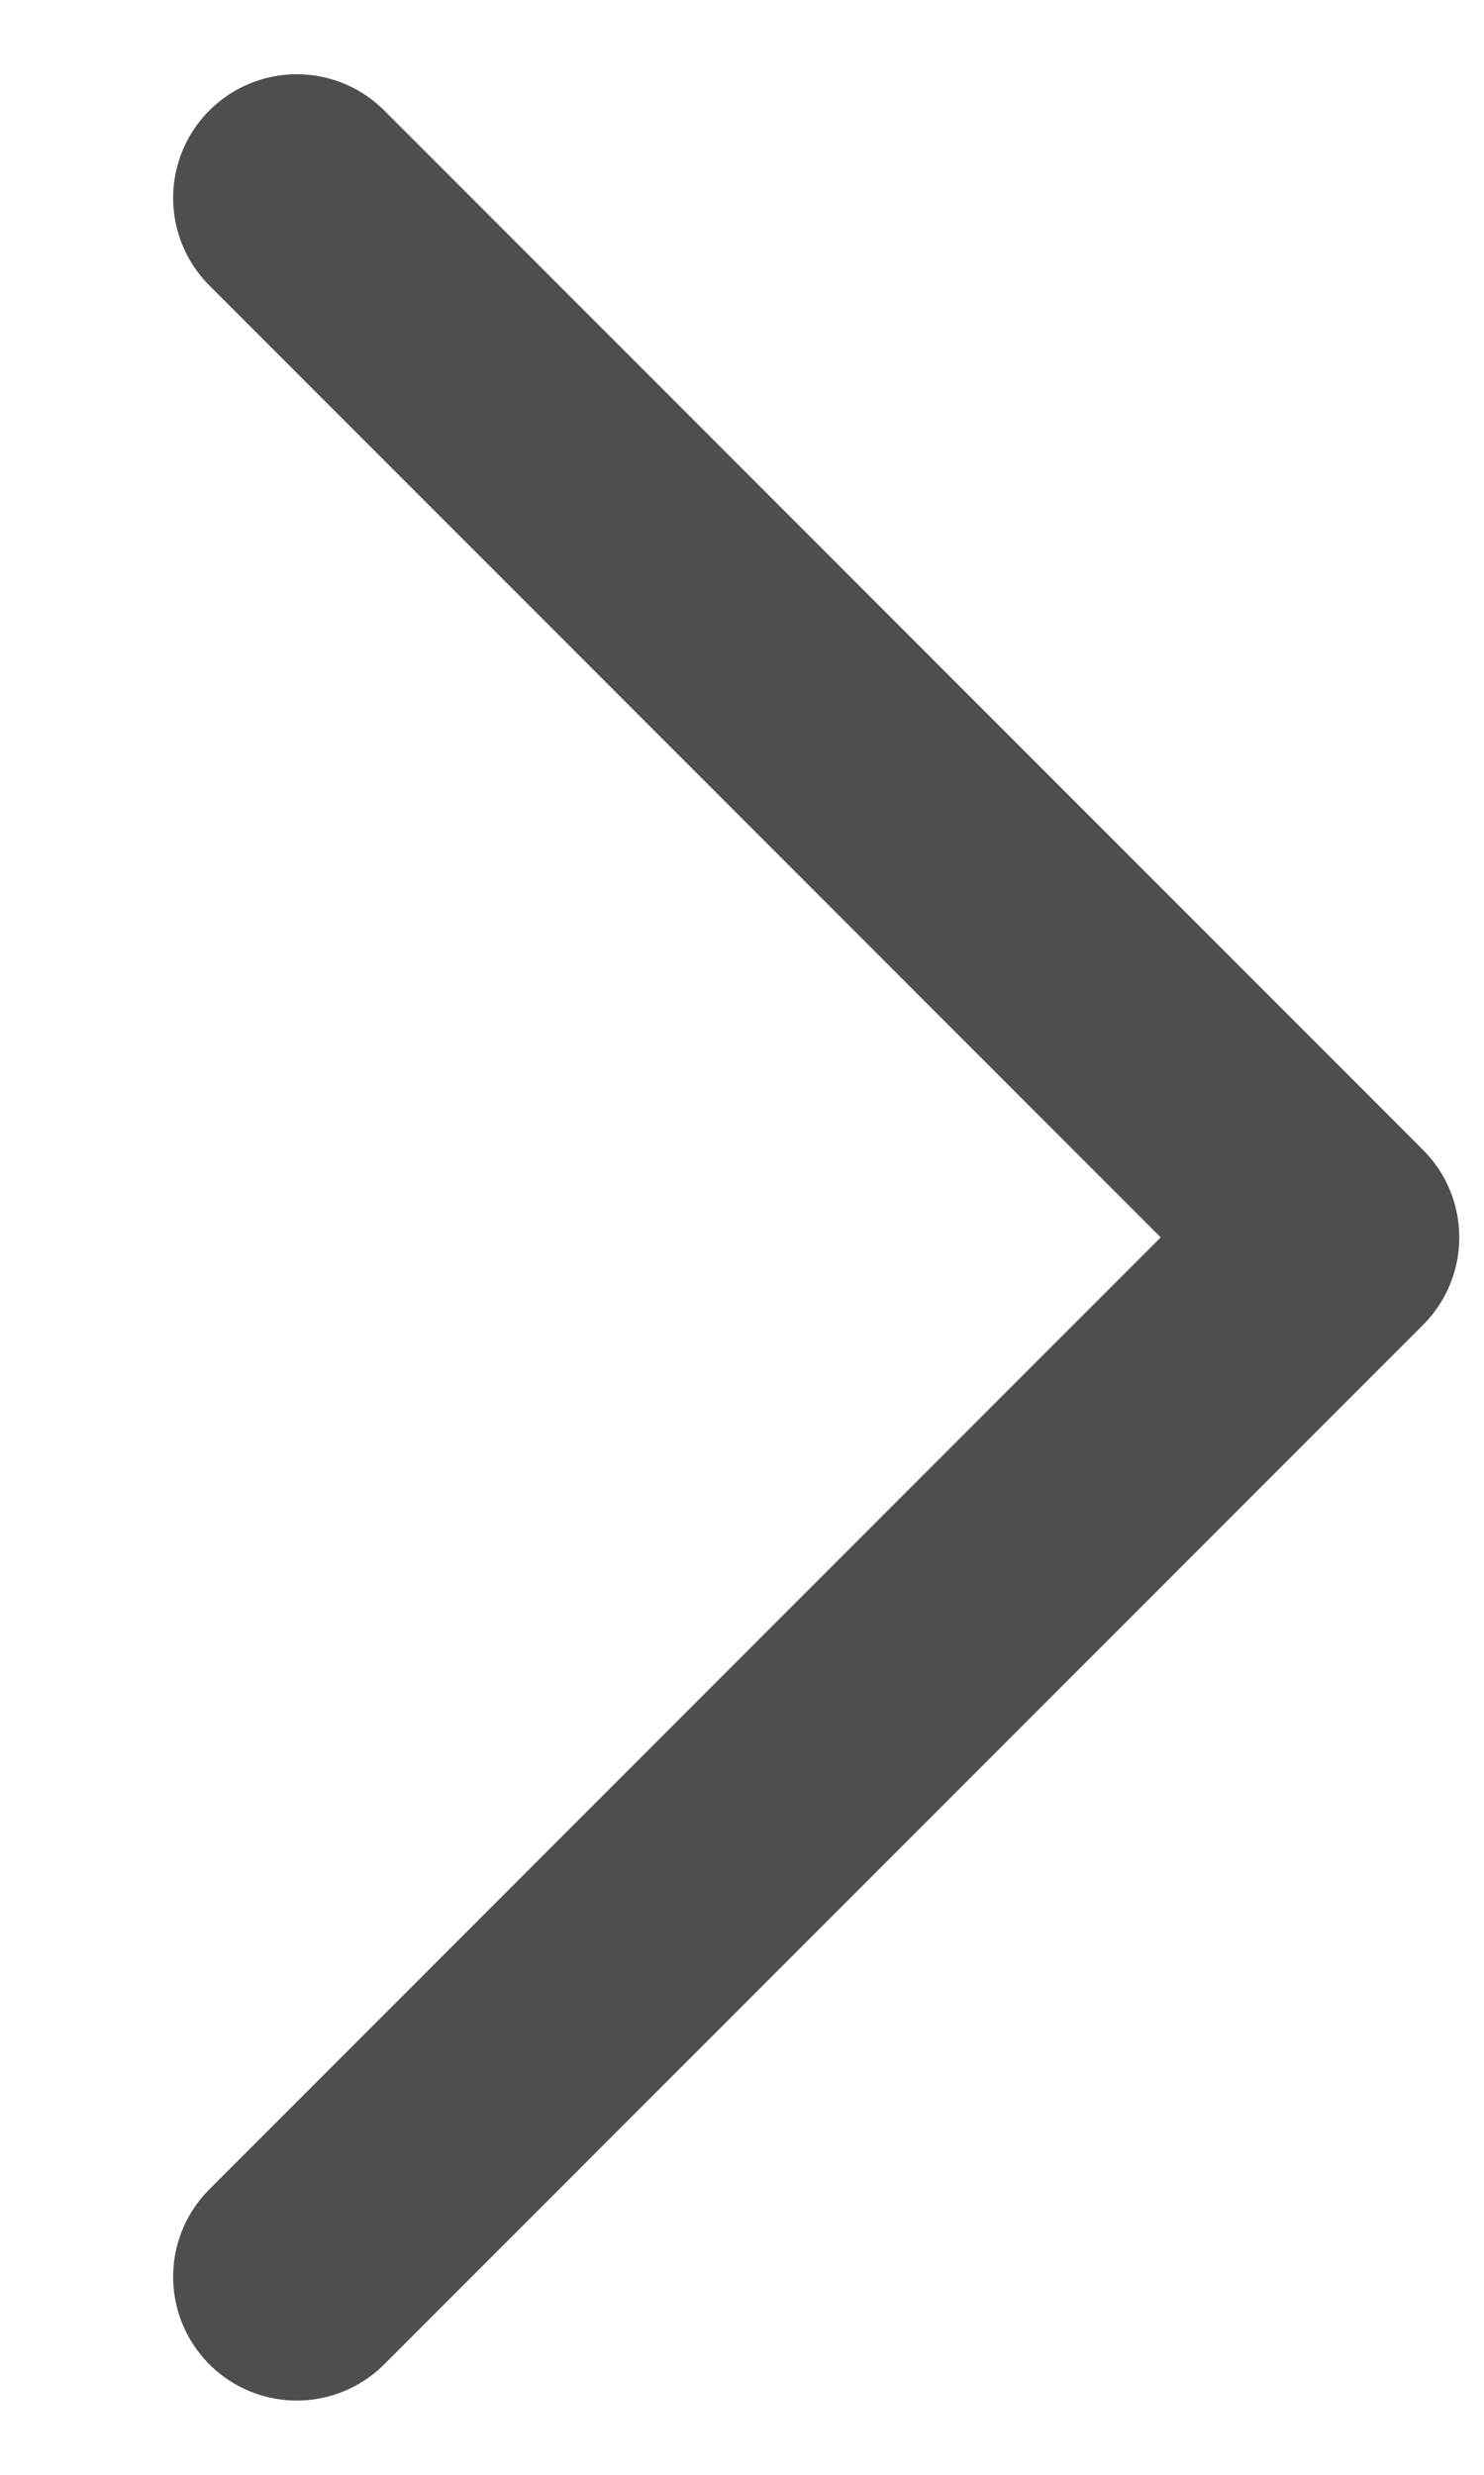 <svg width="6" height="10" viewBox="0 0 6 10" fill="none" xmlns="http://www.w3.org/2000/svg">
<path opacity="0.8" d="M1.2 9.2L5.4 5L1.2 0.8" stroke="#222222" stroke-linecap="round" stroke-linejoin="round"/>
</svg>
